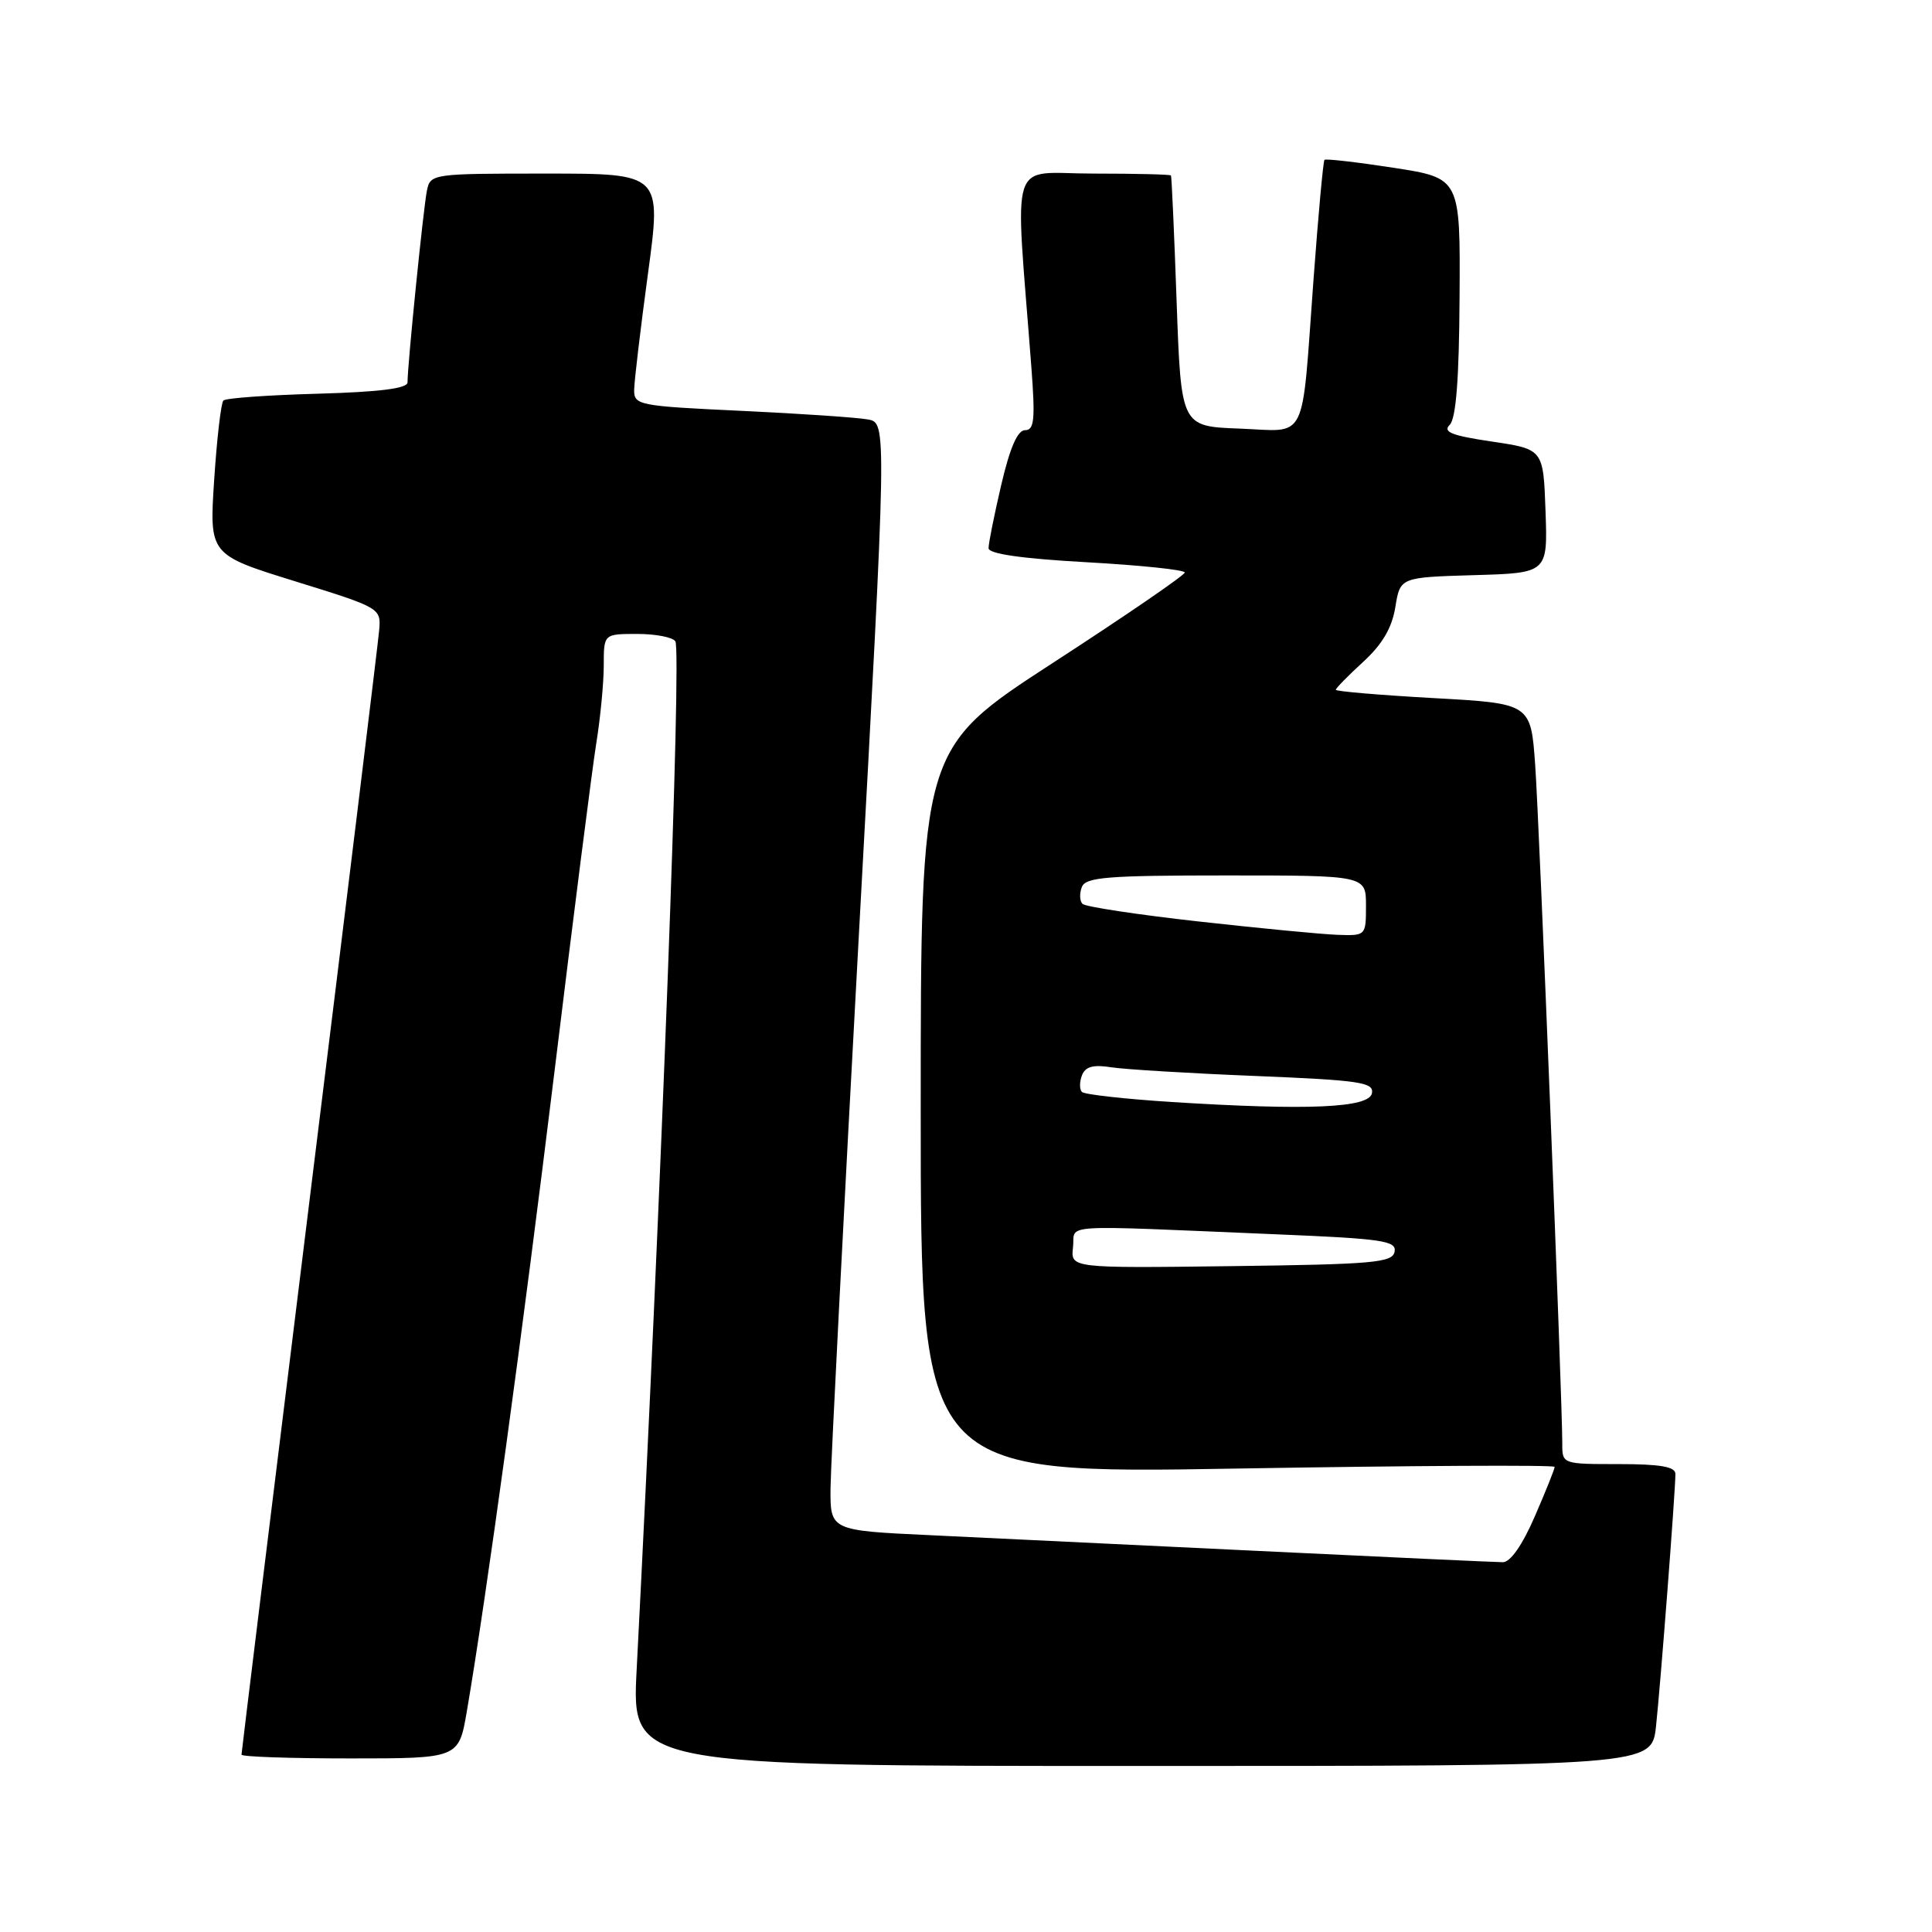 <?xml version="1.0" encoding="UTF-8" standalone="no"?>
<!DOCTYPE svg PUBLIC "-//W3C//DTD SVG 1.1//EN" "http://www.w3.org/Graphics/SVG/1.1/DTD/svg11.dtd" >
<svg xmlns="http://www.w3.org/2000/svg" xmlns:xlink="http://www.w3.org/1999/xlink" version="1.1" viewBox="0 0 256 256">
 <g >
 <path fill="currentColor"
d=" M 219.43 228.75 C 220.02 223.32 222.00 197.60 222.00 195.30 C 222.00 194.35 219.99 194.00 214.50 194.00 C 207.00 194.00 207.00 194.00 207.01 191.25 C 207.02 185.50 203.97 109.13 203.42 101.36 C 202.84 93.21 202.84 93.21 189.92 92.50 C 182.81 92.10 177.00 91.61 177.00 91.40 C 177.00 91.20 178.63 89.53 180.63 87.70 C 183.17 85.37 184.44 83.20 184.89 80.44 C 185.53 76.50 185.53 76.50 195.30 76.21 C 205.08 75.93 205.08 75.93 204.79 67.72 C 204.50 59.52 204.50 59.52 197.69 58.51 C 192.36 57.72 191.14 57.24 192.09 56.30 C 192.93 55.46 193.34 50.28 193.40 39.34 C 193.50 23.60 193.50 23.60 184.65 22.23 C 179.78 21.48 175.66 21.01 175.50 21.18 C 175.33 21.36 174.68 28.47 174.05 37.00 C 172.42 59.10 173.40 57.14 164.22 56.79 C 156.50 56.50 156.50 56.50 155.91 40.00 C 155.59 30.93 155.25 23.39 155.16 23.25 C 155.07 23.11 150.43 23.00 144.85 23.00 C 133.51 23.00 134.48 19.99 136.65 48.50 C 137.19 55.59 137.05 57.00 135.83 57.00 C 134.83 57.00 133.82 59.32 132.67 64.25 C 131.74 68.24 130.98 72.01 130.99 72.64 C 131.00 73.39 135.38 74.02 144.00 74.50 C 151.15 74.90 157.00 75.51 156.99 75.86 C 156.99 76.21 149.11 81.61 139.49 87.85 C 122.00 99.21 122.00 99.21 122.00 147.26 C 122.00 195.31 122.00 195.31 164.00 194.59 C 187.10 194.20 206.00 194.10 206.00 194.37 C 206.00 194.65 204.82 197.60 203.37 200.93 C 201.73 204.72 200.14 207.00 199.14 207.00 C 198.27 207.00 183.81 206.33 167.02 205.52 C 150.24 204.71 130.54 203.76 123.25 203.42 C 110.00 202.80 110.00 202.80 110.05 197.15 C 110.08 194.04 111.78 161.02 113.81 123.78 C 117.52 56.05 117.52 56.05 115.01 55.58 C 113.63 55.32 106.09 54.81 98.25 54.44 C 84.56 53.80 84.00 53.69 84.03 51.64 C 84.05 50.46 84.87 43.54 85.86 36.25 C 87.66 23.00 87.66 23.00 72.35 23.00 C 57.28 23.00 57.03 23.03 56.57 25.25 C 56.11 27.47 53.99 48.40 54.00 50.67 C 54.00 51.47 50.30 51.94 42.08 52.17 C 35.52 52.35 29.91 52.75 29.60 53.07 C 29.29 53.38 28.74 58.10 28.38 63.57 C 27.73 73.50 27.73 73.50 39.12 77.03 C 50.44 80.54 50.50 80.58 50.24 83.53 C 50.10 85.16 45.94 119.24 40.99 159.25 C 36.05 199.27 32.00 232.23 32.00 232.50 C 32.00 232.78 38.48 233.00 46.40 233.00 C 60.79 233.00 60.79 233.00 61.86 226.75 C 64.48 211.41 69.25 176.53 73.47 142.00 C 75.98 121.38 78.48 101.76 79.02 98.42 C 79.56 95.07 80.00 90.46 80.00 88.17 C 80.00 84.00 80.00 84.00 84.44 84.00 C 86.88 84.00 89.15 84.44 89.49 84.98 C 90.32 86.33 87.65 157.54 84.36 221.25 C 83.70 234.00 83.70 234.00 151.28 234.00 C 218.86 234.00 218.86 234.00 219.43 228.75 Z  M 142.18 165.27 C 142.54 162.12 139.42 162.31 169.30 163.56 C 183.21 164.14 185.07 164.41 184.79 165.86 C 184.51 167.31 182.00 167.53 163.17 167.77 C 141.86 168.04 141.86 168.04 142.18 165.27 Z  M 155.23 146.02 C 149.04 145.62 143.70 145.03 143.36 144.69 C 143.03 144.36 143.03 143.37 143.36 142.50 C 143.81 141.33 144.84 141.04 147.24 141.42 C 149.03 141.70 157.61 142.22 166.30 142.57 C 180.21 143.14 182.07 143.41 181.79 144.86 C 181.42 146.81 173.32 147.16 155.23 146.02 Z  M 158.82 122.10 C 150.74 121.20 143.82 120.15 143.44 119.77 C 143.06 119.40 143.02 118.39 143.35 117.54 C 143.85 116.23 146.69 116.00 162.47 116.00 C 181.00 116.00 181.00 116.00 181.00 120.00 C 181.00 123.98 180.98 124.00 177.25 123.87 C 175.19 123.80 166.89 123.00 158.82 122.10 Z "/>
</g>
</svg>